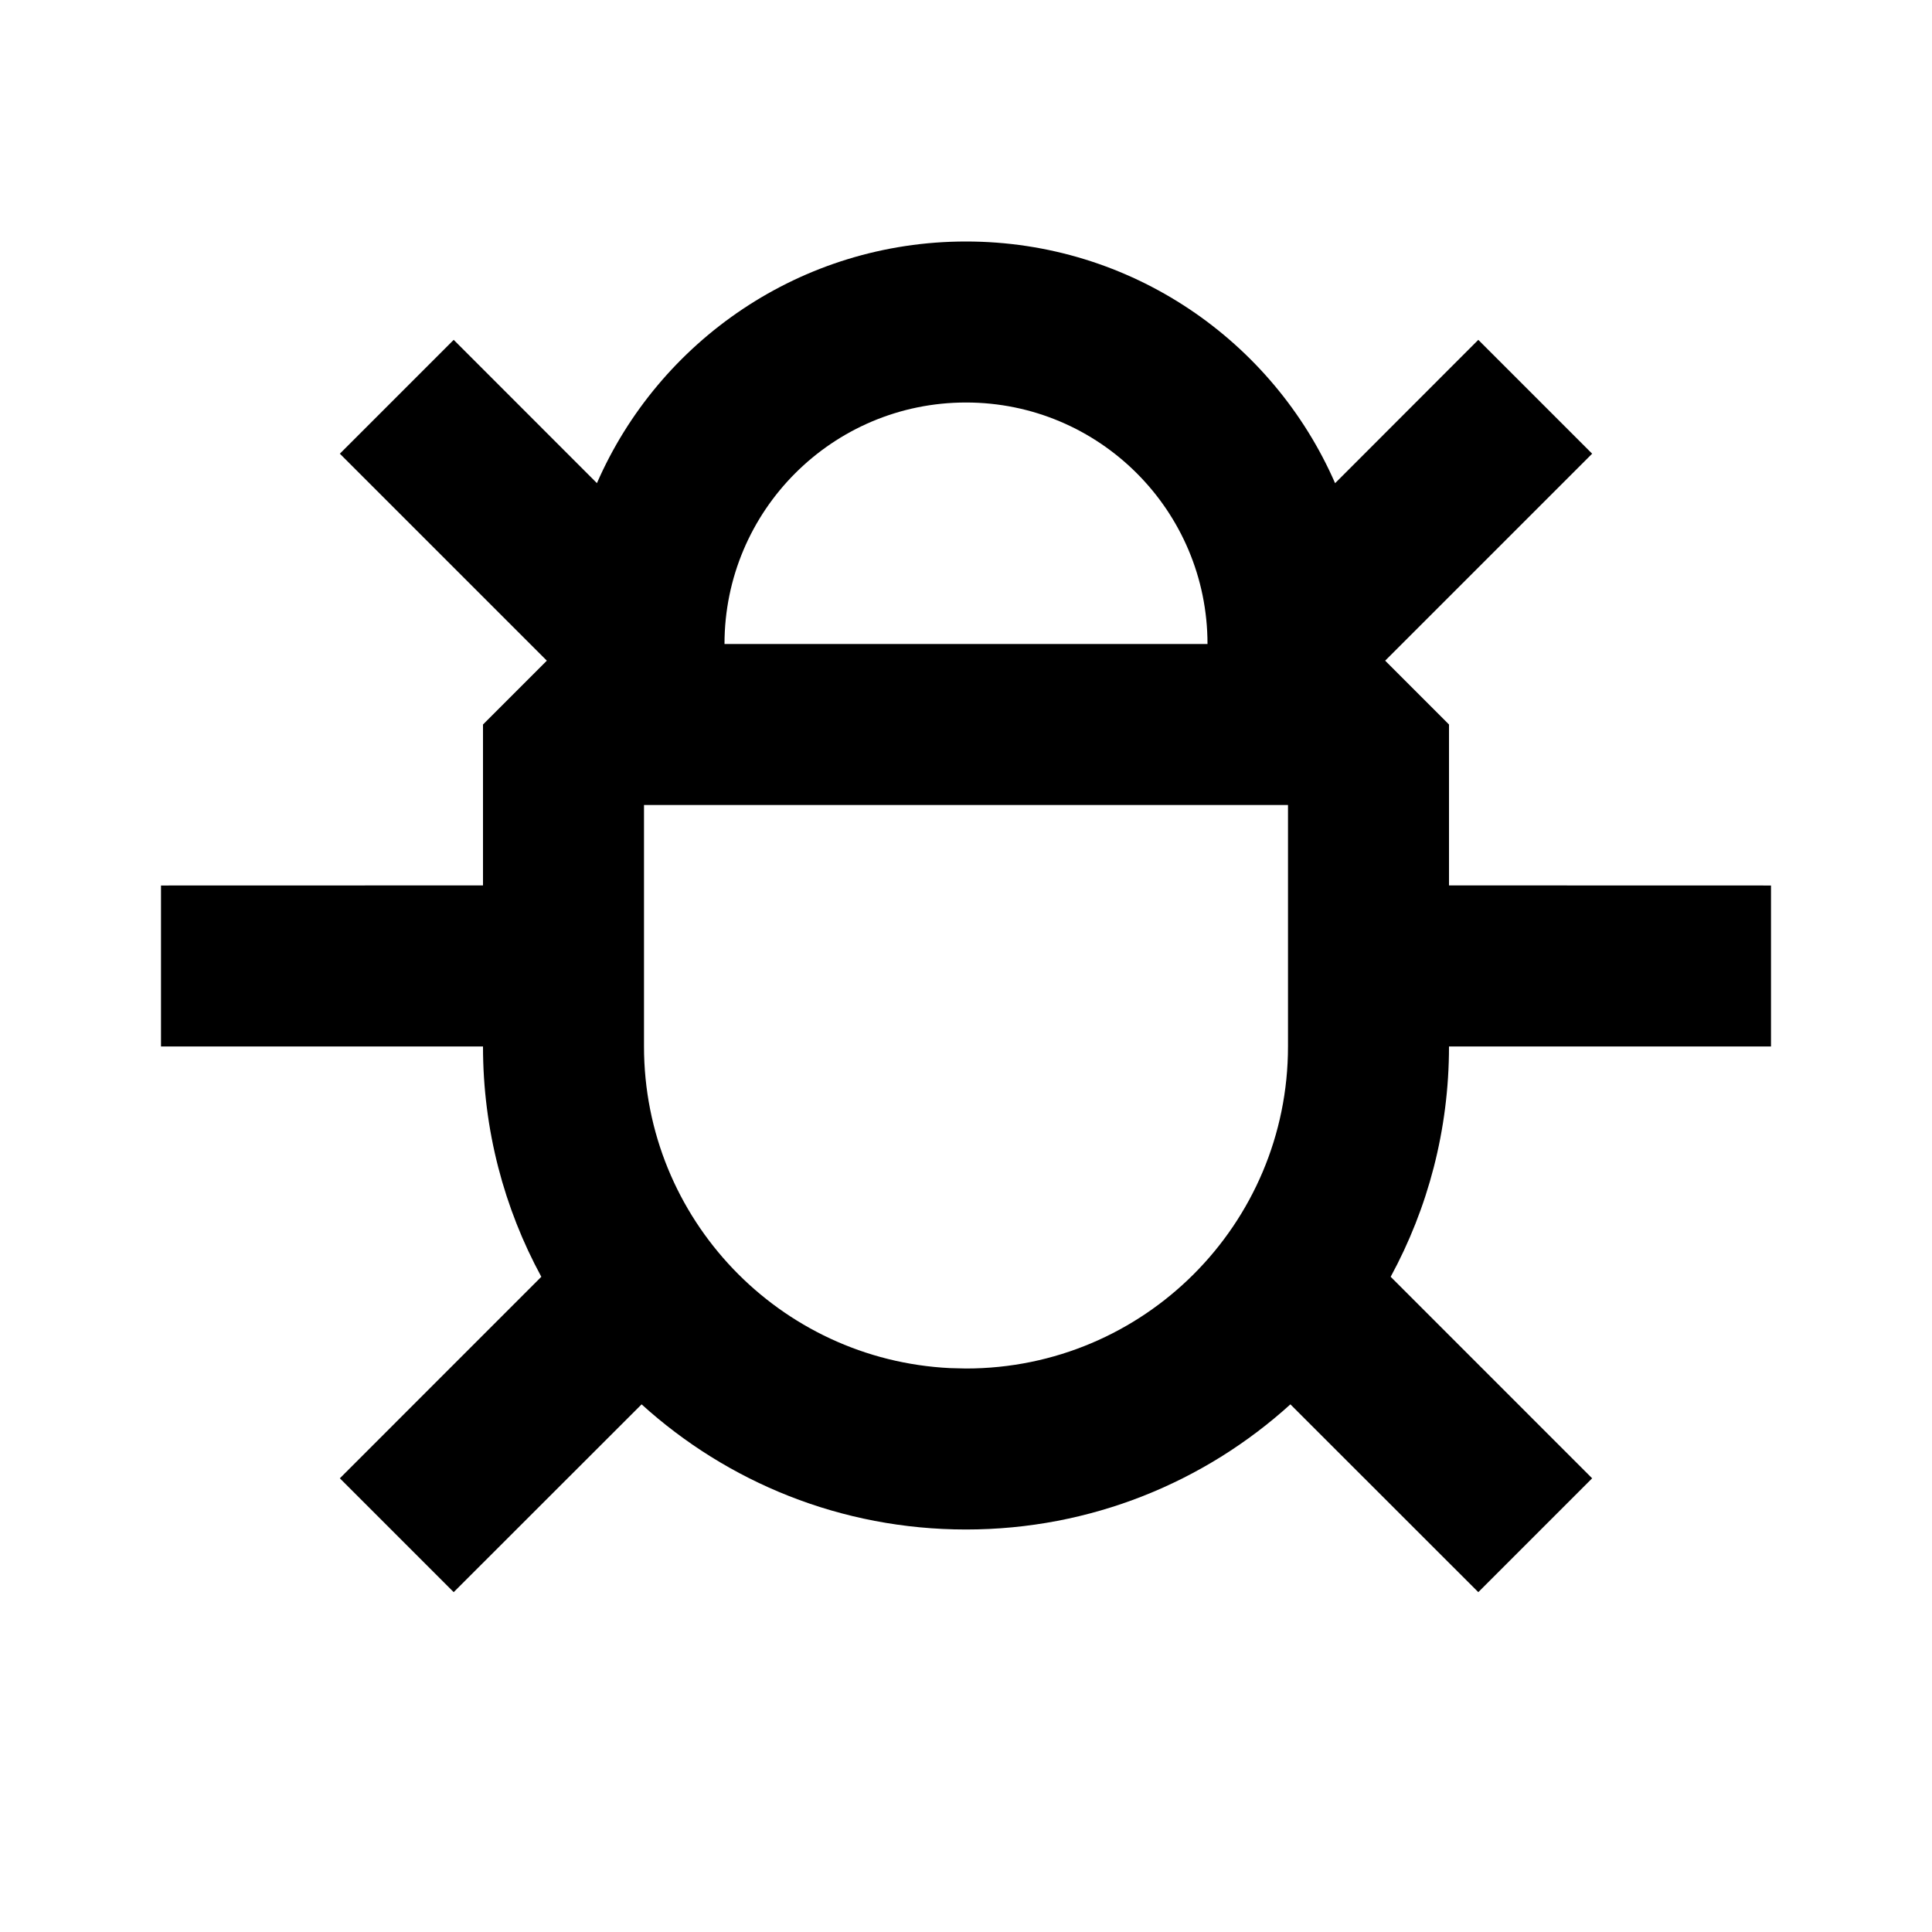 <svg width="512" height="512" viewBox="0 0 512 512" fill="none" xmlns="http://www.w3.org/2000/svg">
<path d="M256 64C299.76 64 337.366 90.352 353.814 128.052L391.764 90.066L421.934 120.235L367.083 175.083L384 192V234.645L469.333 234.667V277.333H384C384 299.431 378.4 320.221 368.542 338.362L421.934 391.764L391.764 421.934L341.969 372.168C319.249 392.777 289.091 405.333 256 405.333C222.909 405.333 192.751 392.777 170.031 372.168L120.235 421.934L90.066 391.764L143.457 338.362C133.6 320.221 128 299.431 128 277.333H42.666V234.667L128 234.645V192L144.917 175.083L90.066 120.235L120.235 90.066L158.192 128.038C174.643 90.345 212.245 64 256 64ZM341.333 213.333H170.667V277.333C170.667 323.034 206.591 360.343 251.741 362.562L256 362.667C303.128 362.667 341.333 324.462 341.333 277.333V213.333ZM256 106.667C220.654 106.667 192 135.32 192 170.667H320C320 135.32 291.346 106.667 256 106.667Z" fill="black"/>
</svg>
